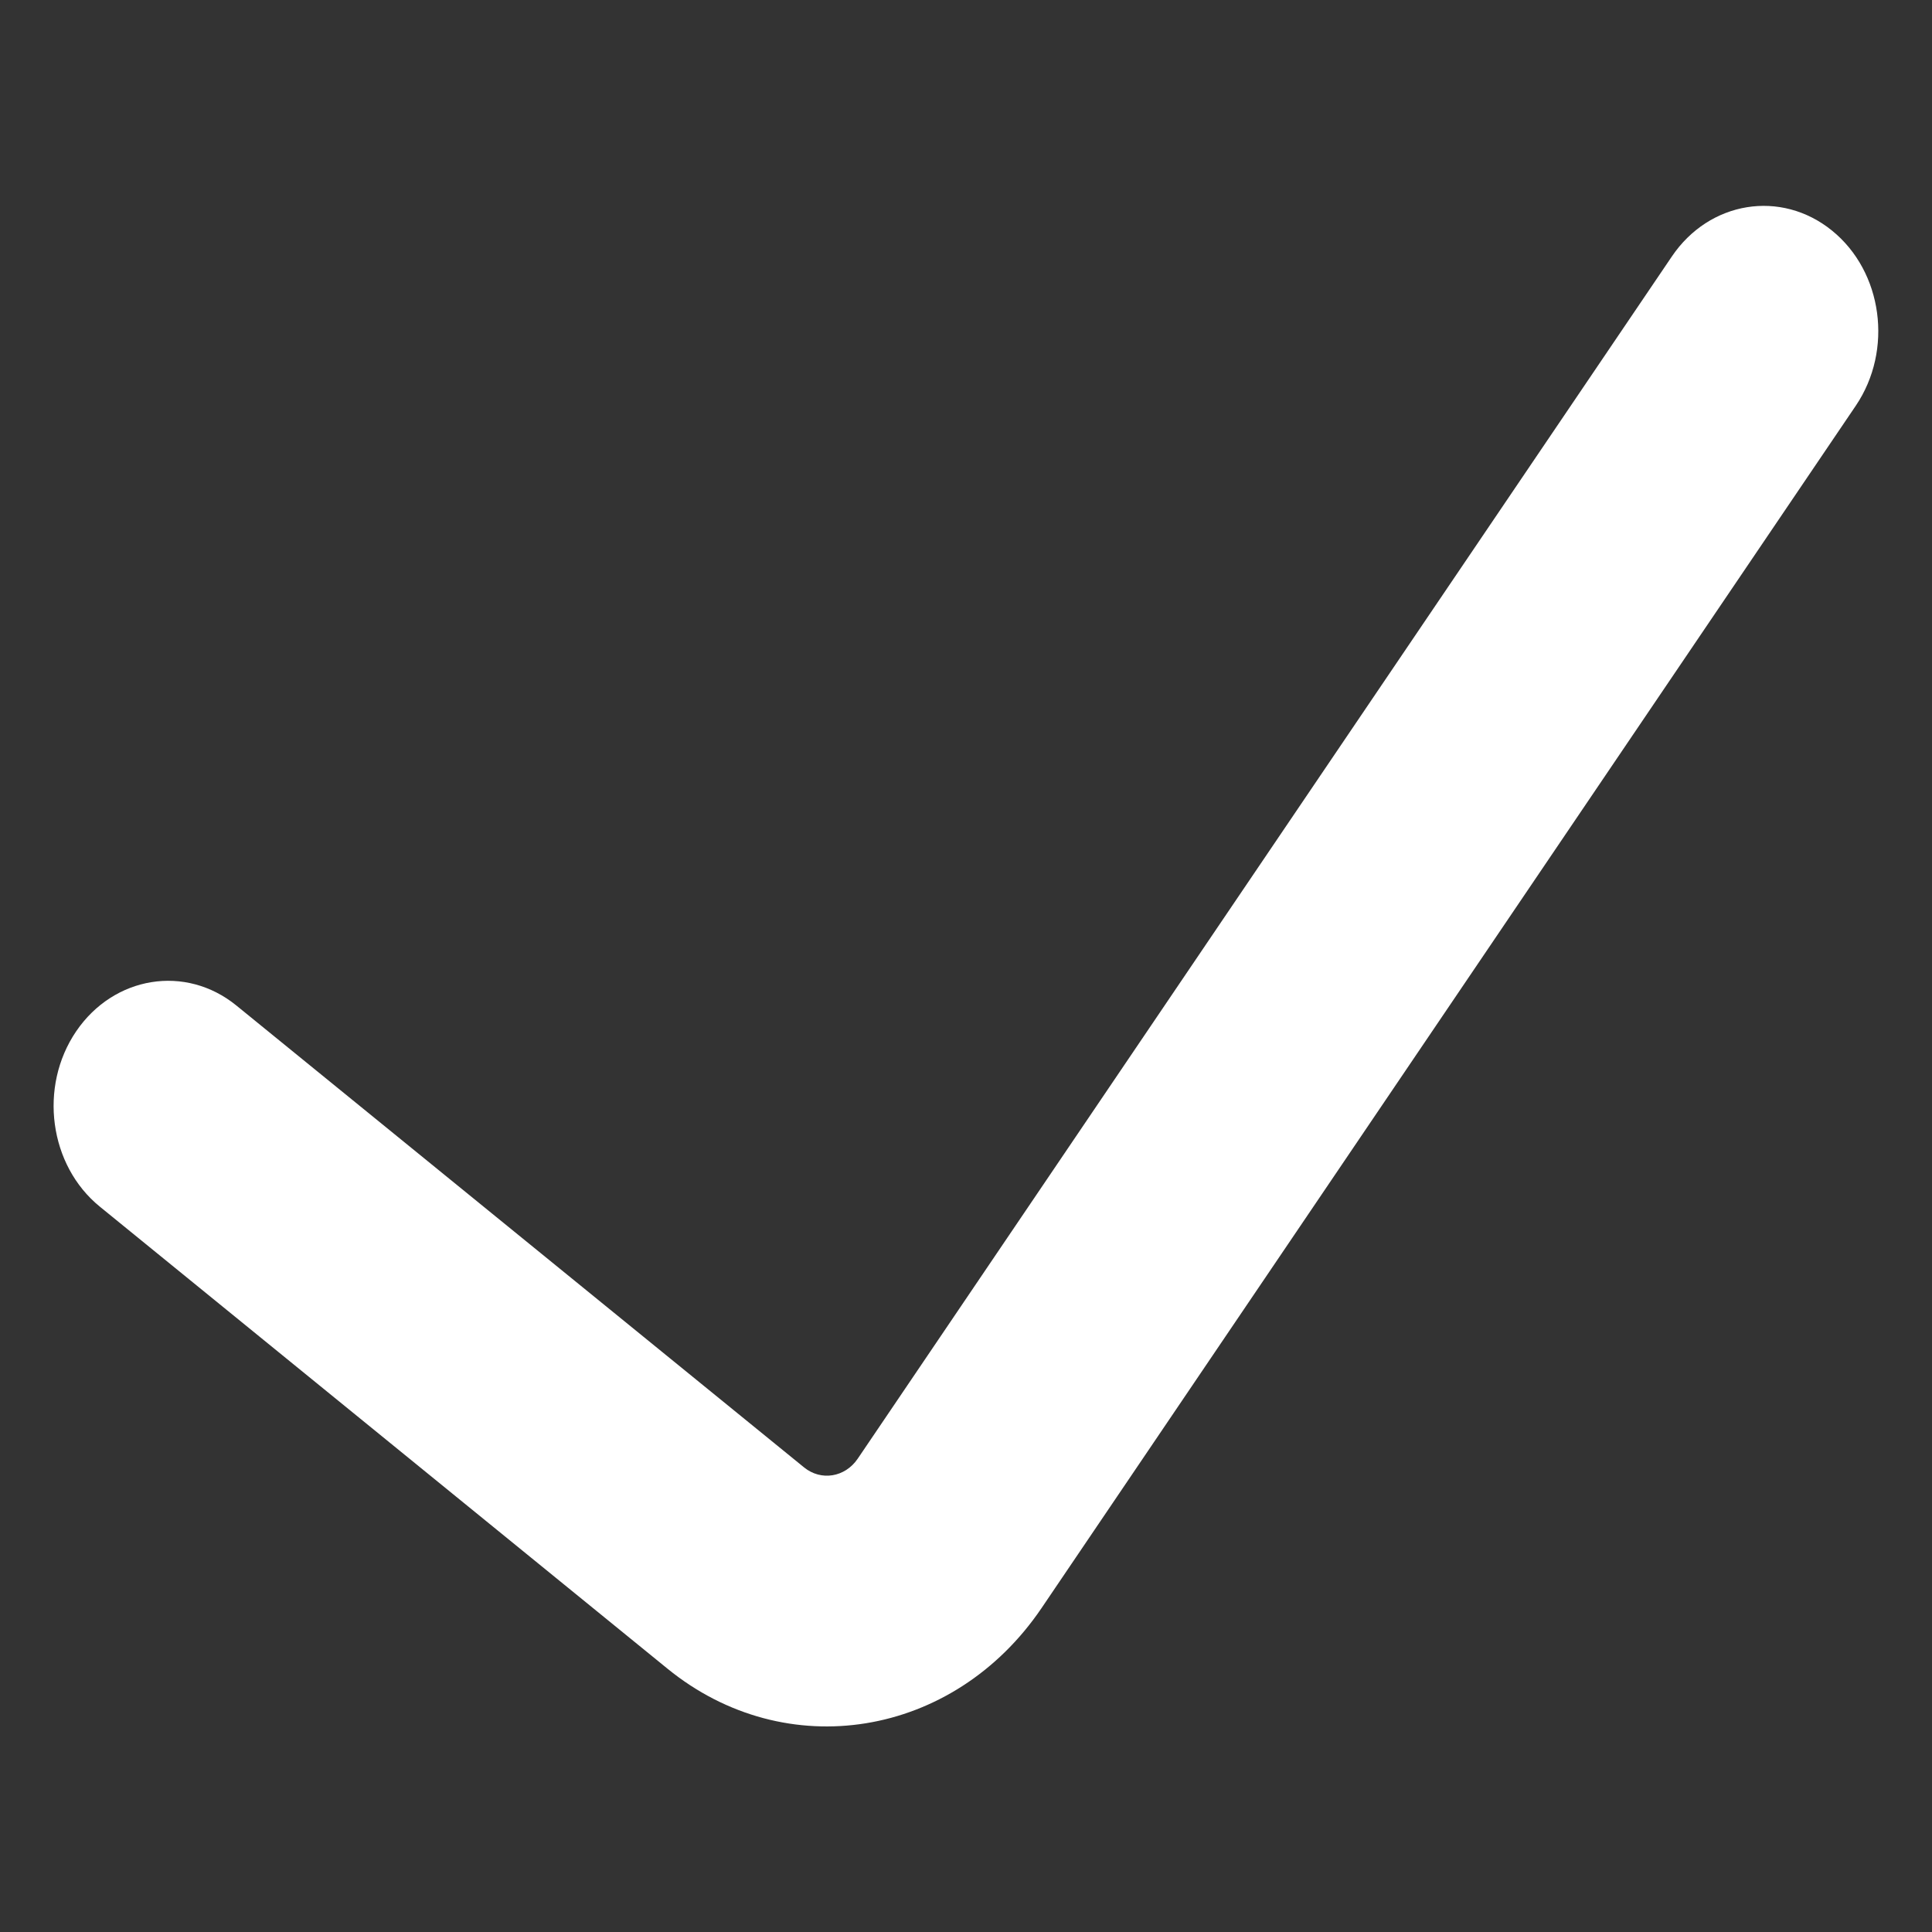 <svg width="9" height="9" viewBox="0 0 9 9" fill="none" xmlns="http://www.w3.org/2000/svg">
<rect x="0" y="0" width="9" height="9" fill="#333333" stroke="none"/>
<path fill-rule="evenodd" clip-rule="evenodd" d="M8.534 1.074C8.771 1.266 8.82 1.631 8.645 1.89L4.852 7.491C4.442 8.096 3.661 8.223 3.109 7.773L0.465 5.621C0.229 5.429 0.179 5.063 0.355 4.804C0.531 4.546 0.865 4.492 1.101 4.684L3.746 6.836C3.825 6.9 3.936 6.882 3.995 6.796L7.788 1.195C7.963 0.936 8.297 0.882 8.534 1.074Z" fill="white"/>
</svg>
